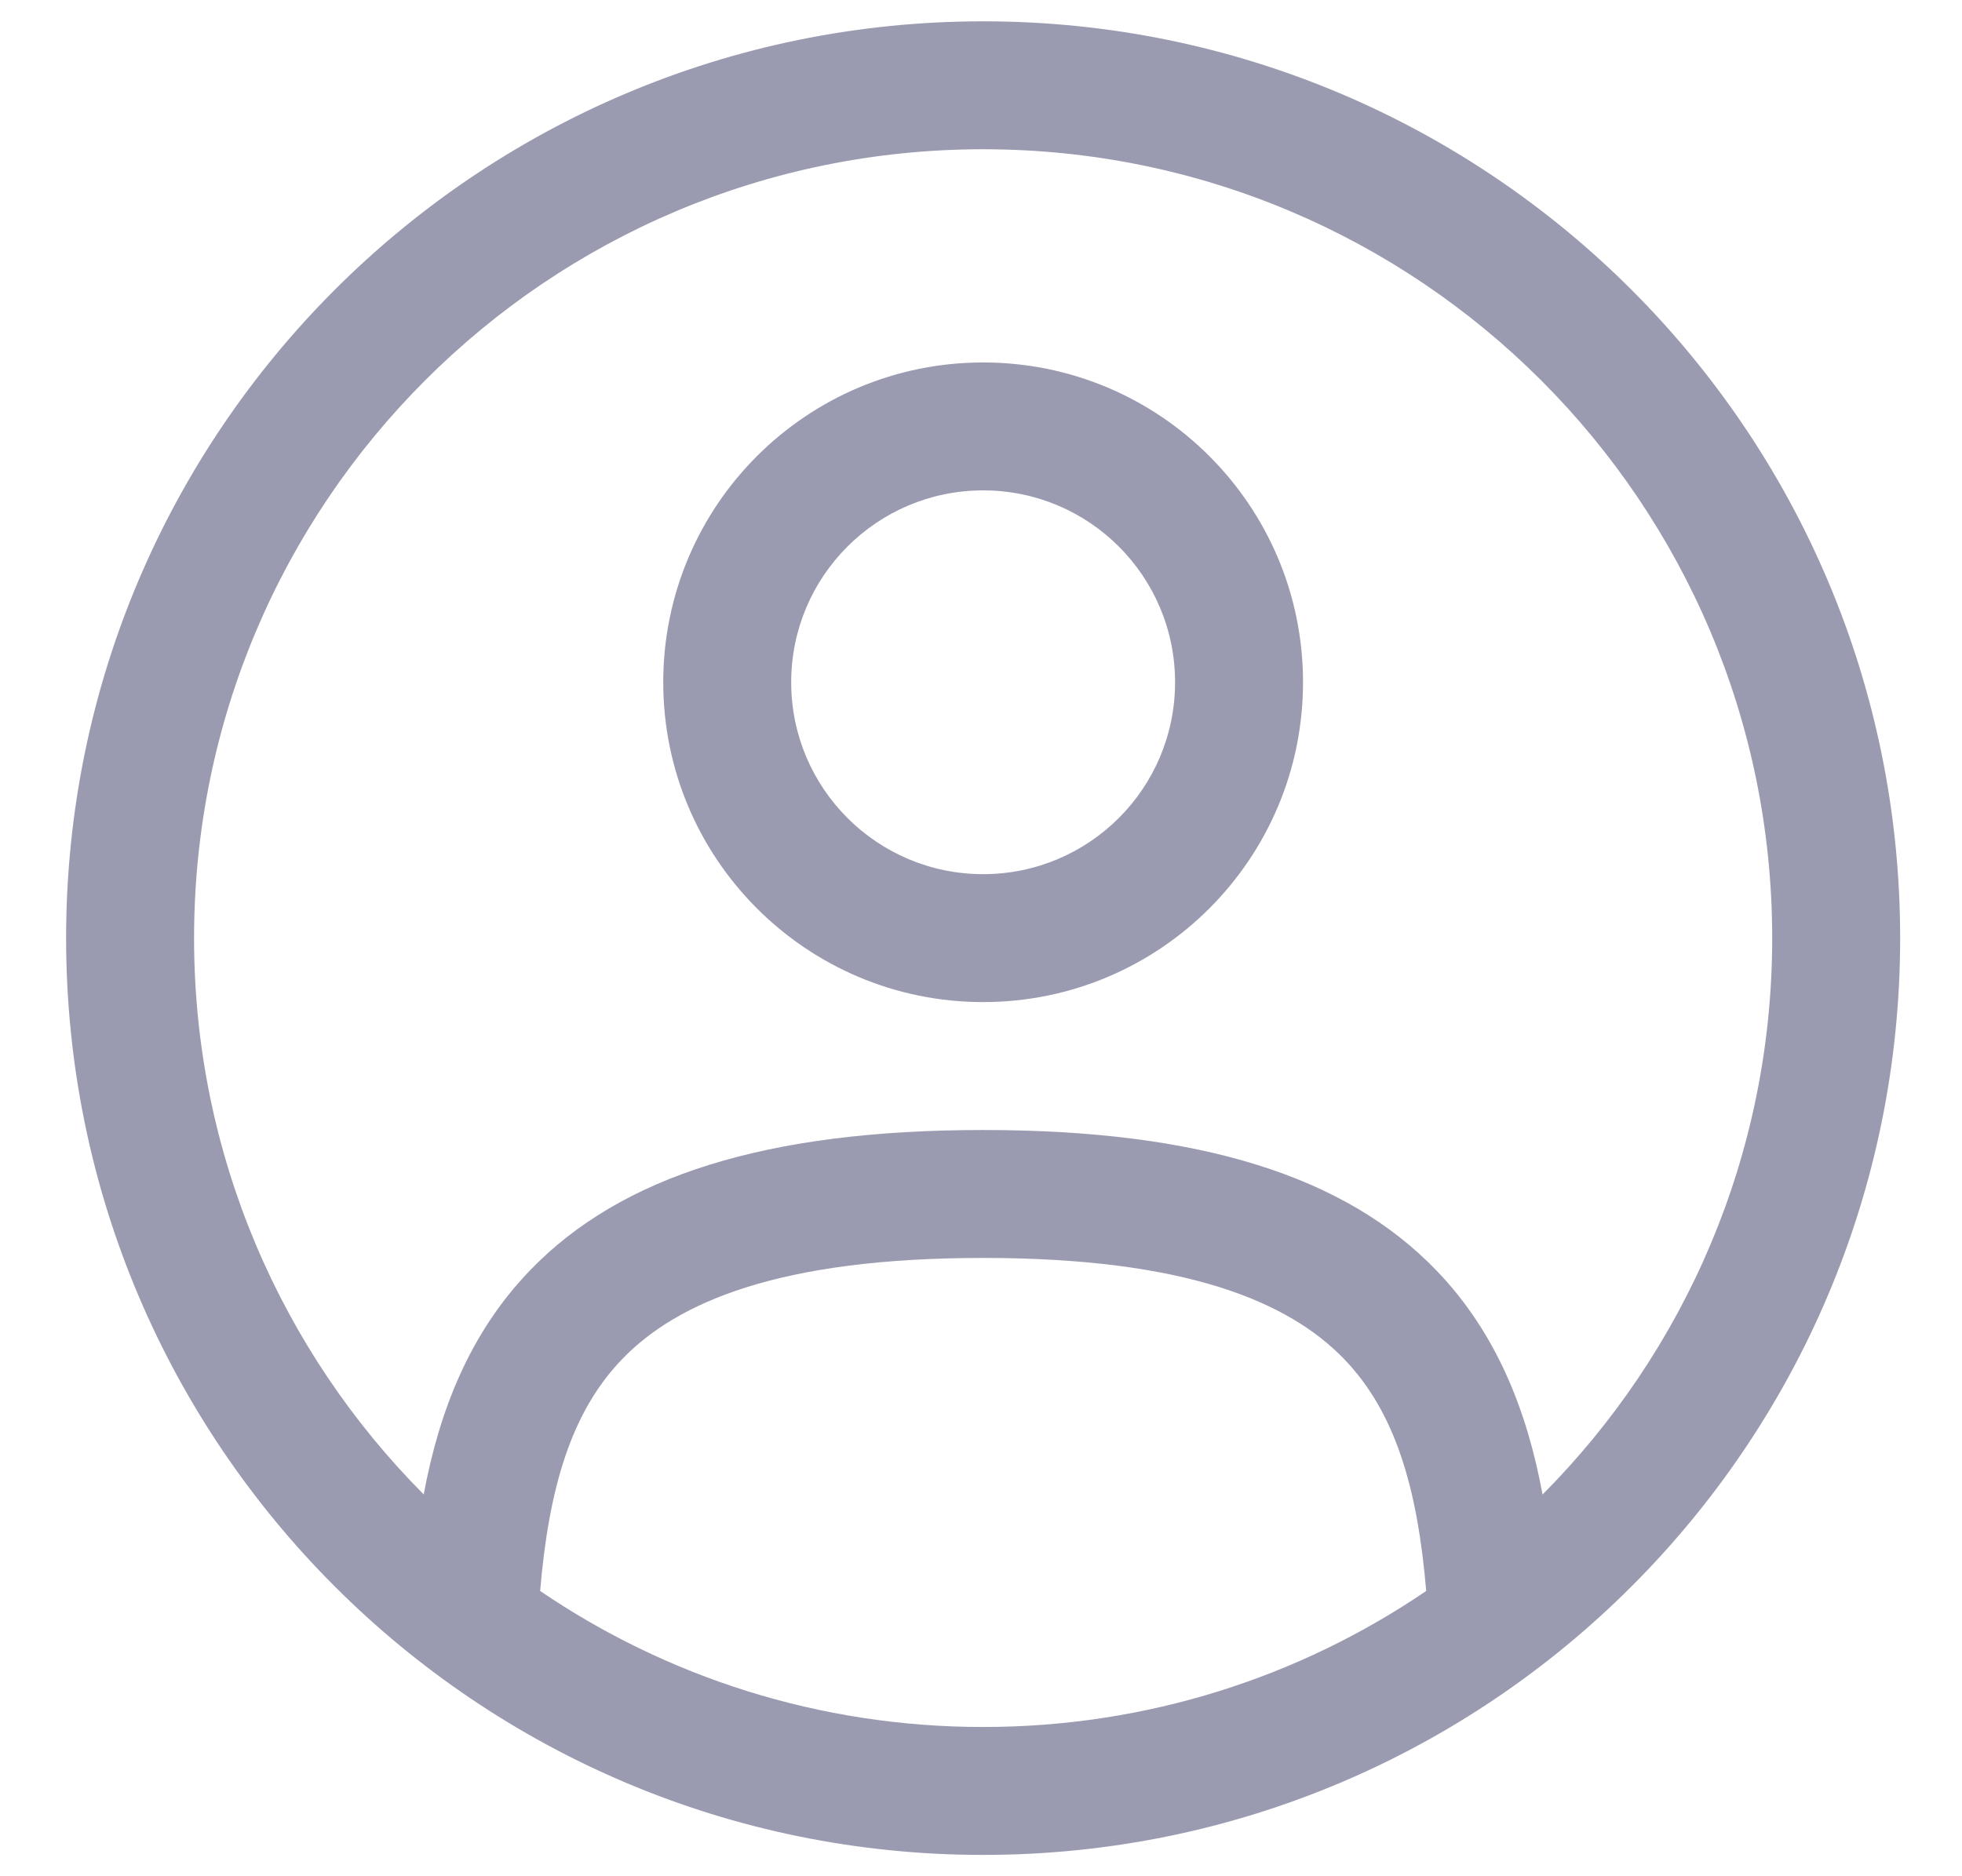 <svg width="23" height="22" viewBox="0 0 23 22" fill="none" xmlns="http://www.w3.org/2000/svg">
<path fill-rule="evenodd" clip-rule="evenodd" d="M7.775 8C7.775 5.929 9.454 4.25 11.525 4.25C13.597 4.25 15.275 5.929 15.275 8C15.275 10.071 13.597 11.75 11.525 11.75C9.454 11.75 7.775 10.071 7.775 8ZM11.525 5.75C10.283 5.75 9.275 6.757 9.275 8C9.275 9.243 10.283 10.25 11.525 10.25C12.768 10.25 13.775 9.243 13.775 8C13.775 6.757 12.768 5.75 11.525 5.75Z" fill="#9A9BB1"/>
<path fill-rule="evenodd" clip-rule="evenodd" d="M0.775 11C0.775 5.063 5.588 0.25 11.525 0.25C17.462 0.25 22.275 5.063 22.275 11C22.275 16.937 17.462 21.75 11.525 21.75C5.588 21.75 0.775 16.937 0.775 11ZM11.525 1.75C6.417 1.75 2.275 5.891 2.275 11C2.275 13.546 3.304 15.851 4.967 17.523C5.148 16.55 5.502 15.633 6.214 14.895C7.278 13.791 8.98 13.25 11.525 13.25C14.071 13.25 15.773 13.791 16.837 14.895C17.548 15.633 17.903 16.55 18.083 17.524C19.747 15.851 20.775 13.546 20.775 11C20.775 5.891 16.634 1.75 11.525 1.75ZM16.719 18.655C16.617 17.444 16.354 16.555 15.757 15.936C15.108 15.263 13.904 14.75 11.525 14.75C9.146 14.75 7.943 15.263 7.294 15.936C6.697 16.555 6.434 17.443 6.332 18.655C7.812 19.662 9.6 20.25 11.525 20.25C13.451 20.25 15.239 19.662 16.719 18.655Z" fill="#9A9BB1"/>
</svg>
